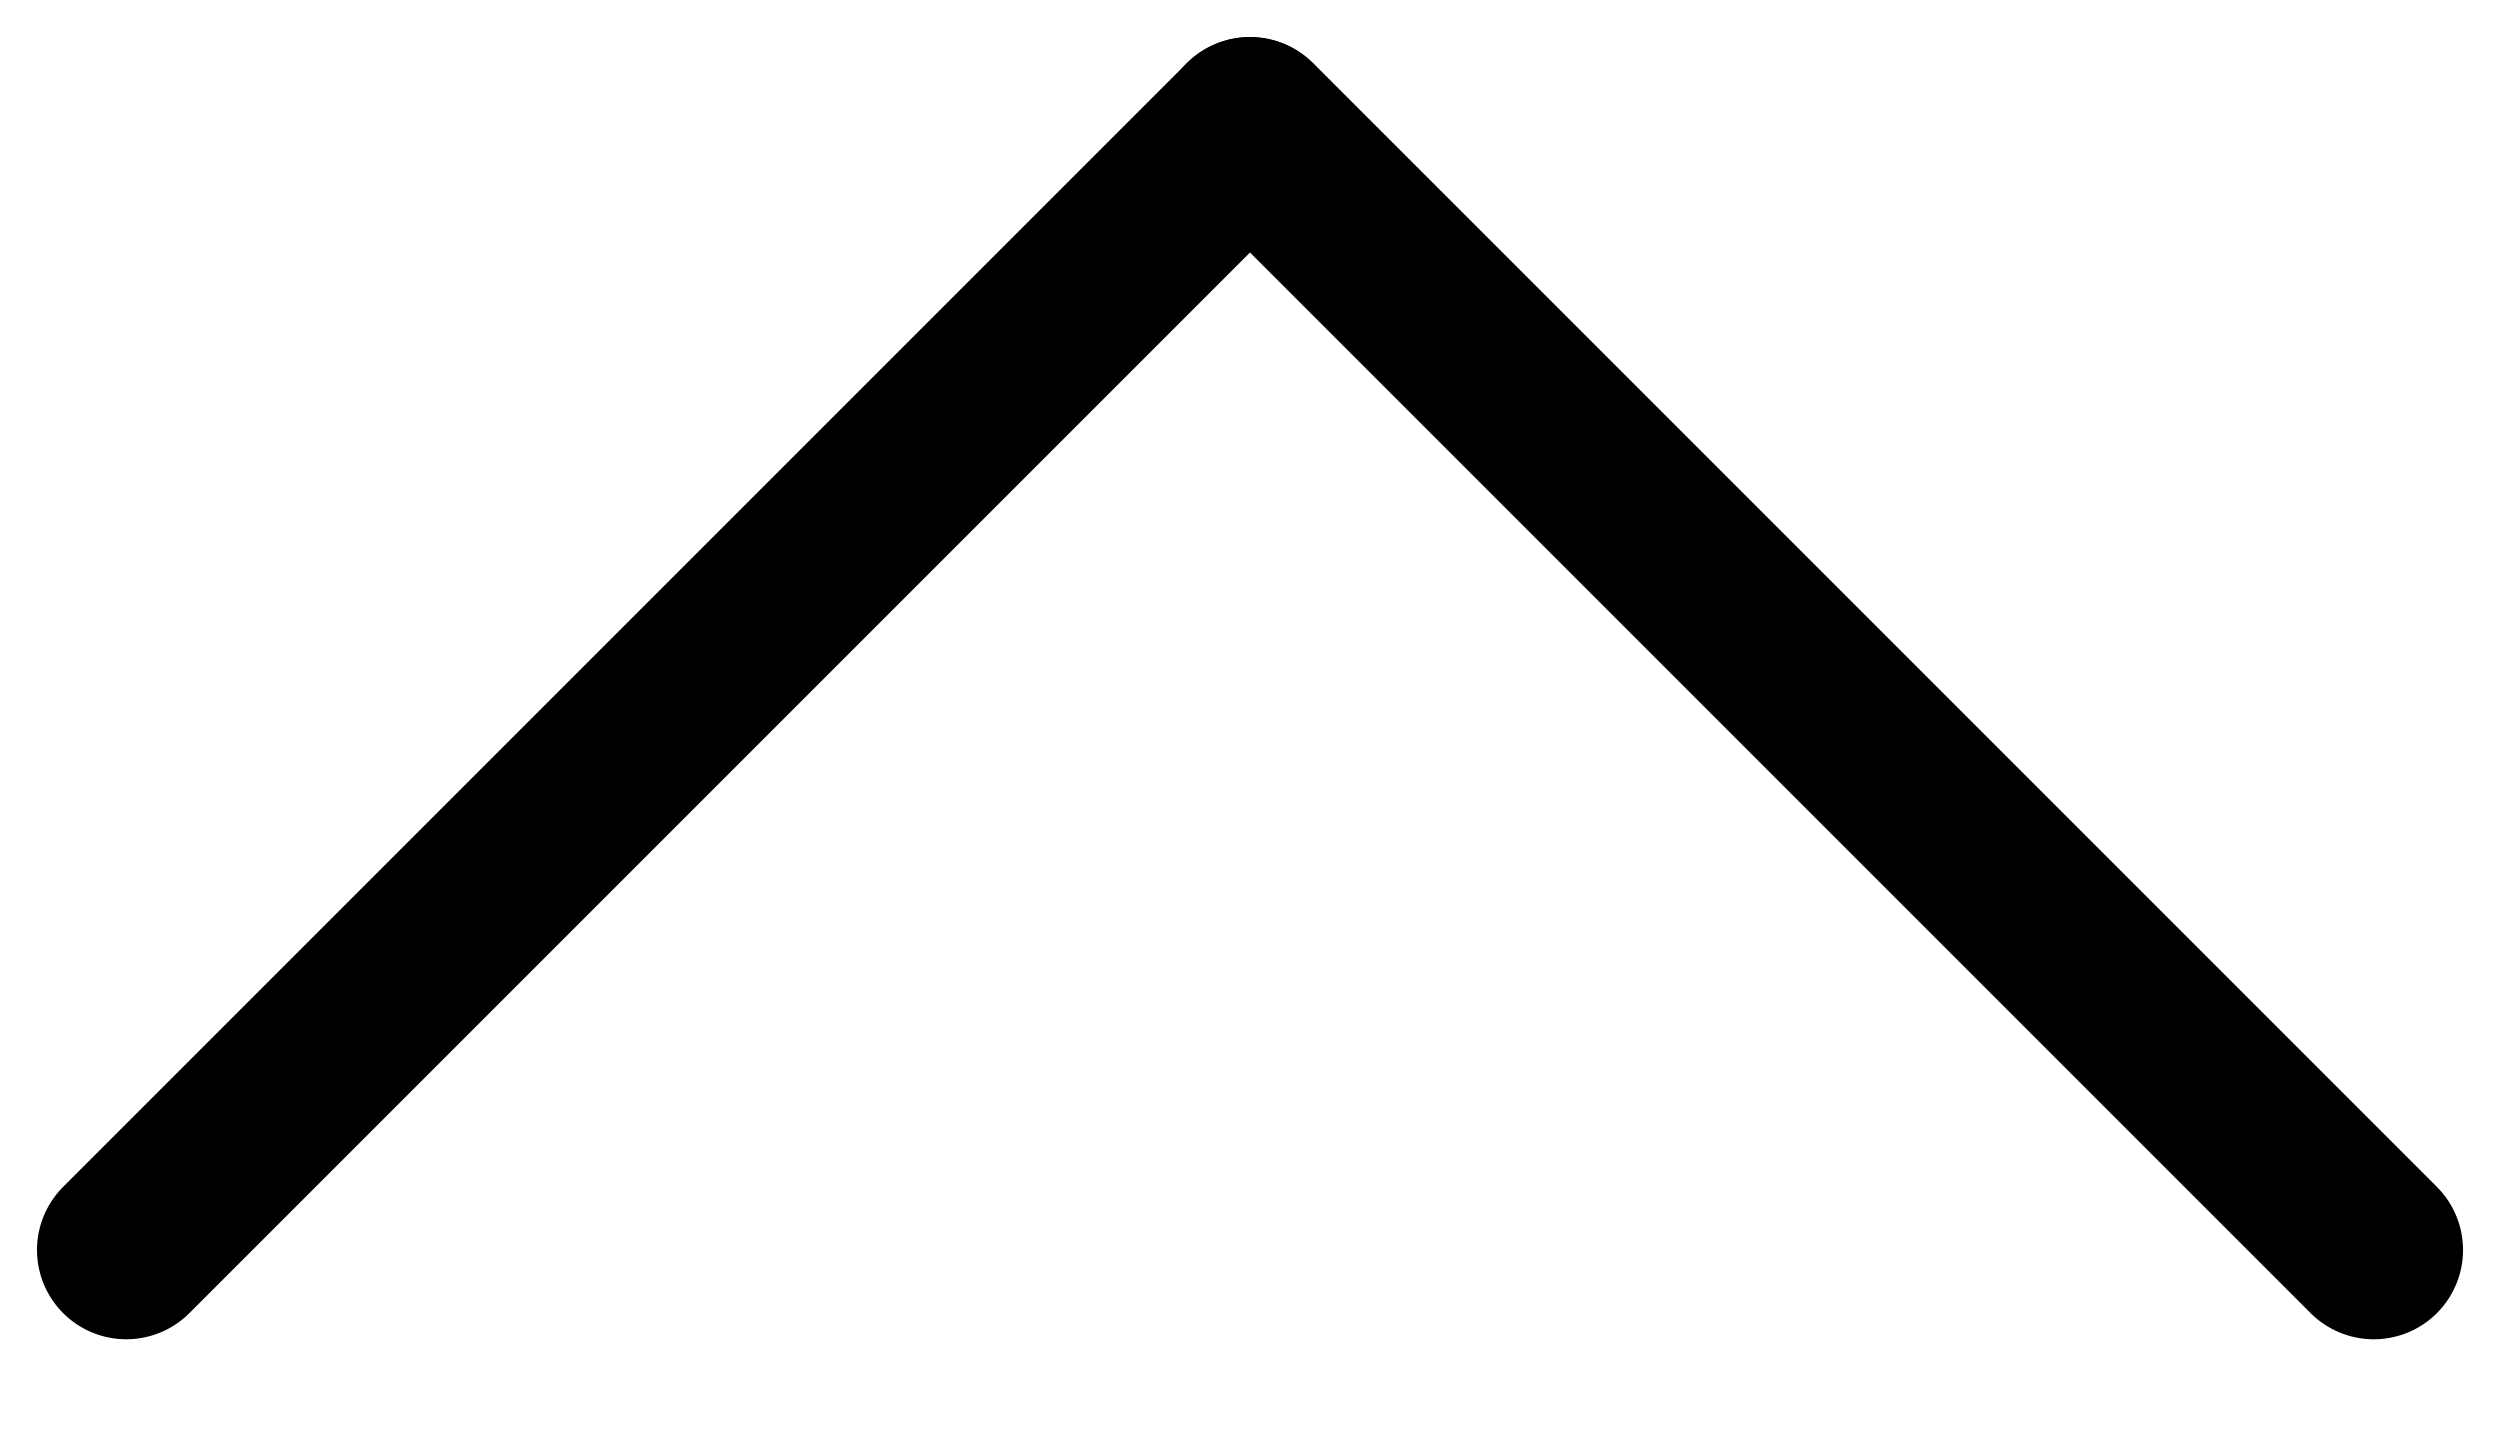 <svg width="14" height="8" viewBox="0 0 14 8" fill="none" xmlns="http://www.w3.org/2000/svg">
<line x1="13.293" y1="7" x2="7" y2="0.707" stroke="black" stroke-linecap="round"/>
<line x1="0.5" y1="-0.5" x2="9.399" y2="-0.5" transform="matrix(0.707 -0.707 -0.707 -0.707 0 7)" stroke="black" stroke-linecap="round"/>
</svg>

